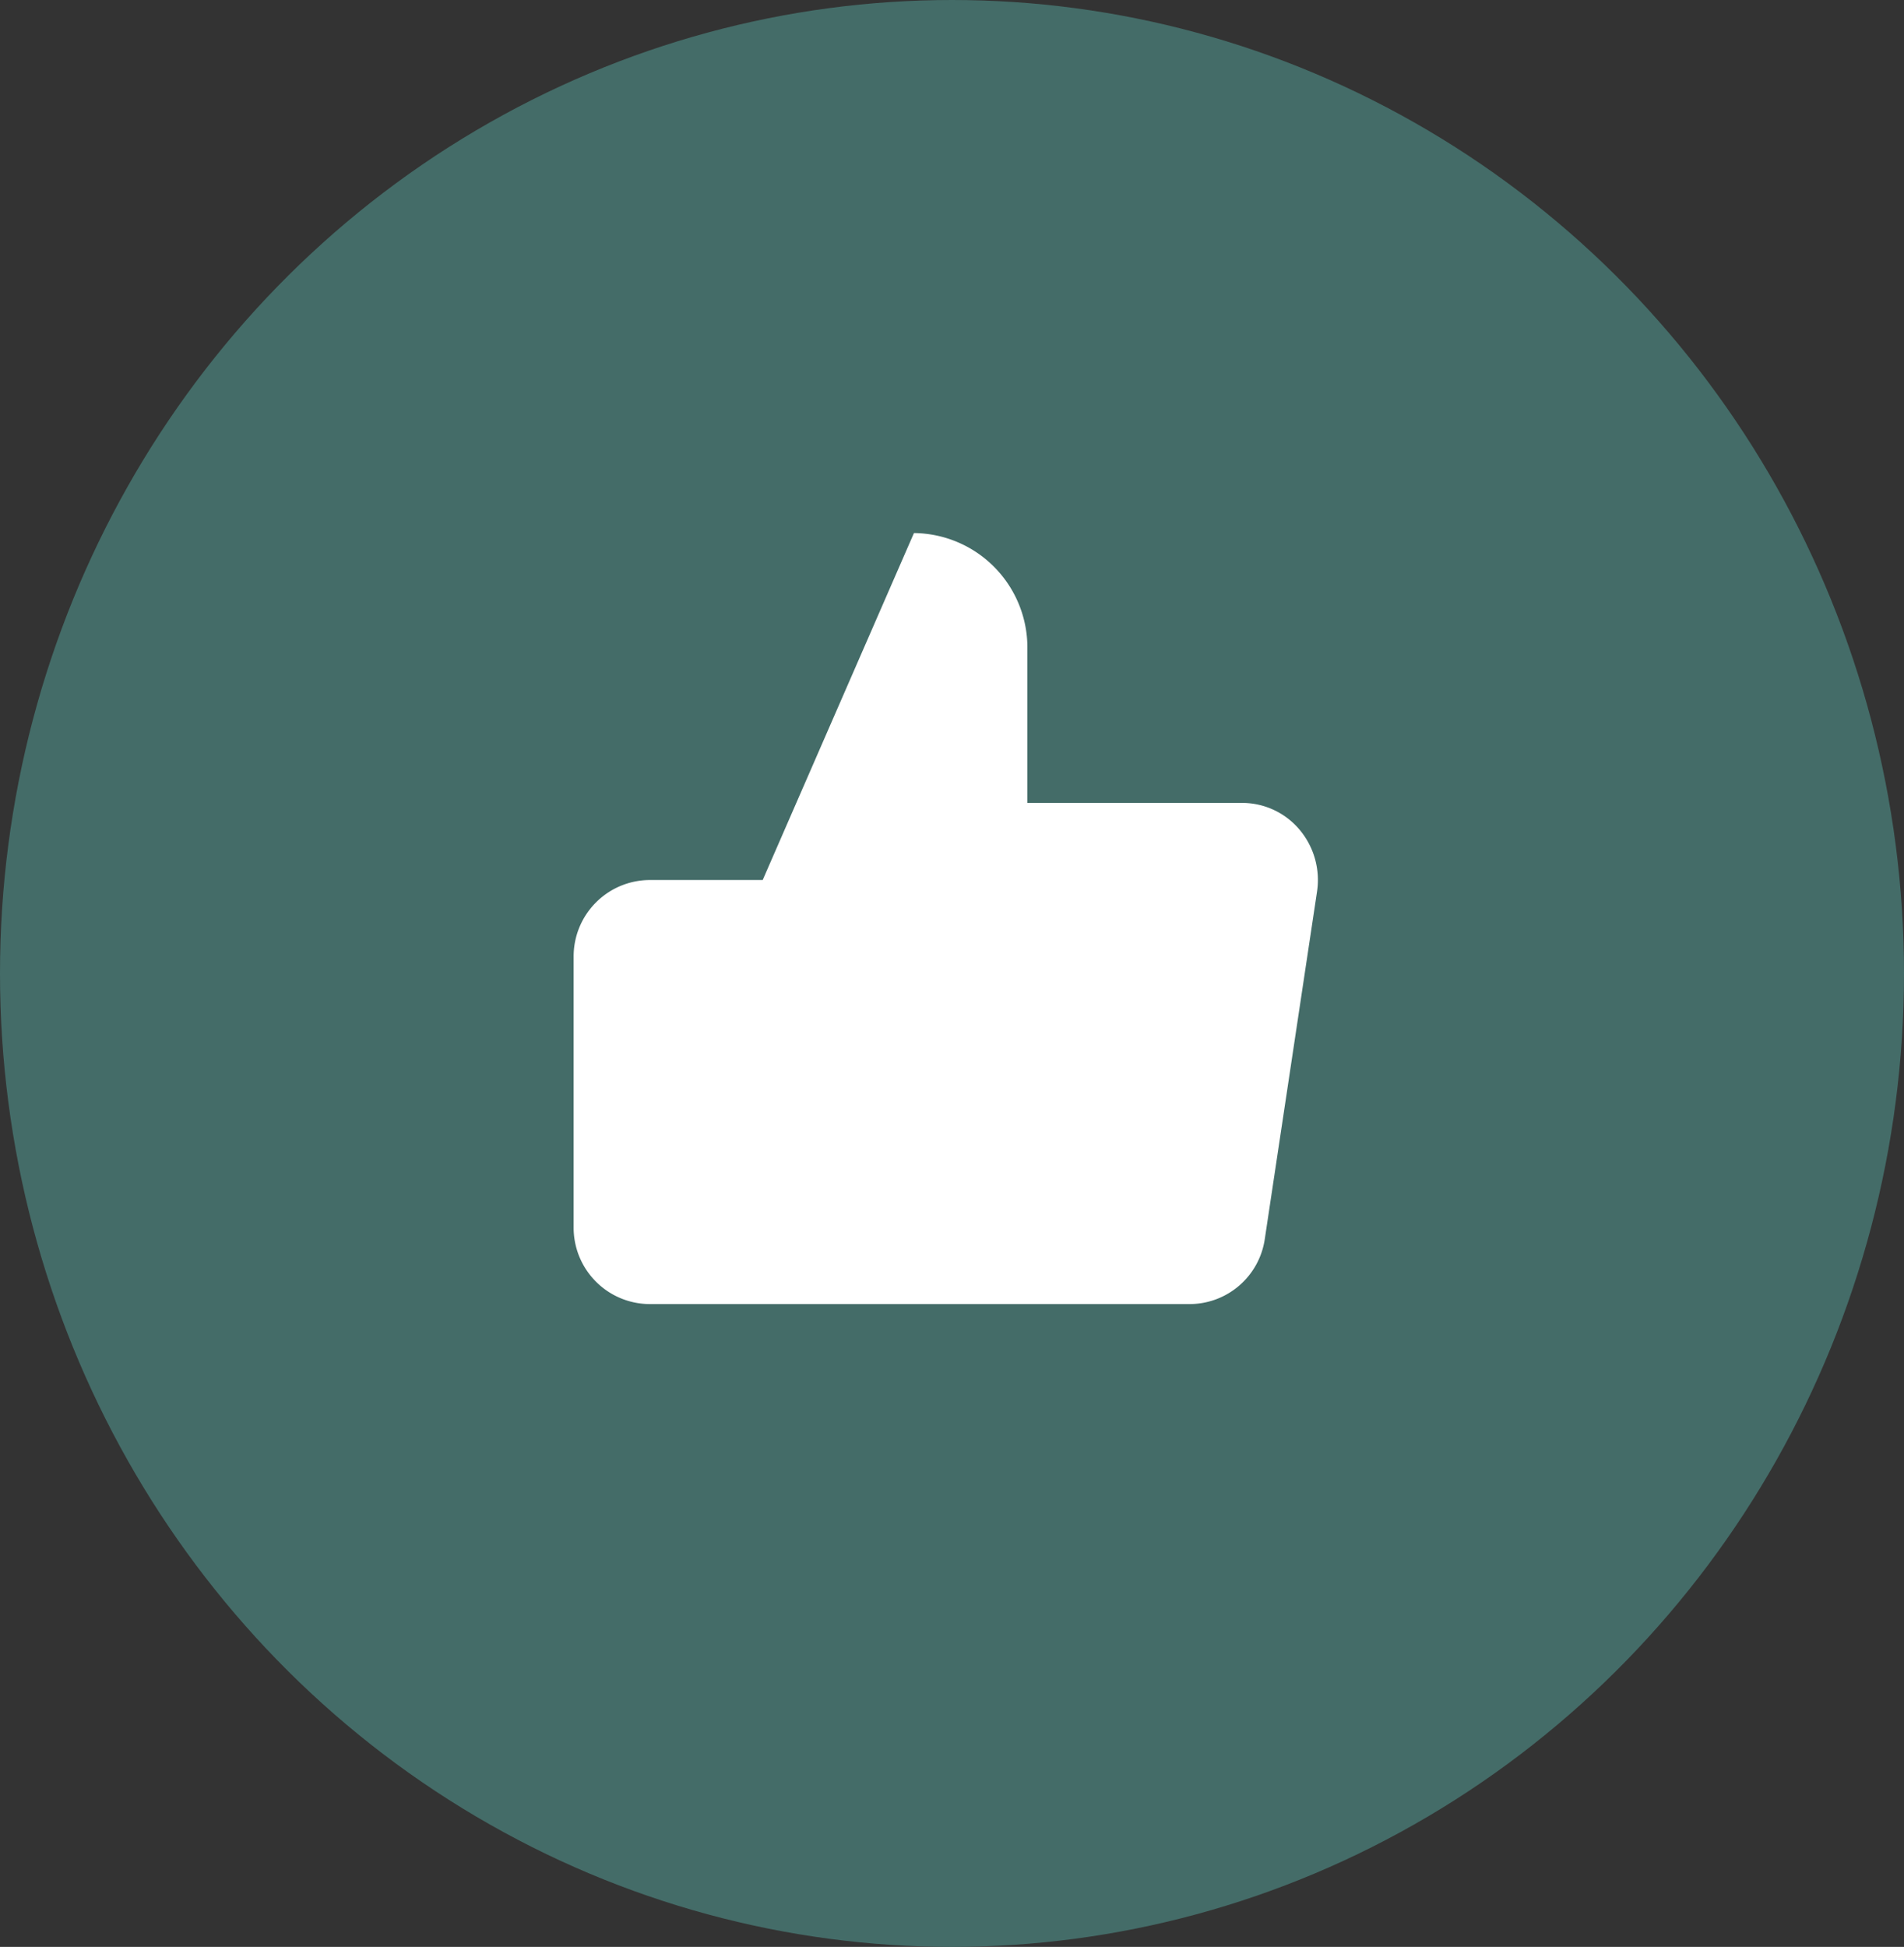 <svg id="Component_19_1" data-name="Component 19 – 1" xmlns="http://www.w3.org/2000/svg" width="179" height="183" viewBox="0 0 179 183">
  <rect x="0" y="0" width="179" height="183" fill="#333333" stroke="none"/>
  <ellipse id="Ellipse_43" data-name="Ellipse 43" cx="89.5" cy="91.5" rx="89.5" ry="91.5" fill="#446c68"/>
  <path id="Icon_feather-thumbs-up" data-name="Icon feather-thumbs-up" d="M45.659,28.366V13.871A10.769,10.769,0,0,0,34.994,3L20.774,35.613v39.86h40.1a7.152,7.152,0,0,0,7.11-6.16L72.889,36.7a7.344,7.344,0,0,0-1.664-5.843,7.052,7.052,0,0,0-5.446-2.491ZM20.774,75.473H10.11A7.18,7.18,0,0,1,3,68.226V42.86a7.18,7.18,0,0,1,7.11-7.247H20.774" transform="translate(50.929 47.105)" fill="#fff"/>
</svg>
